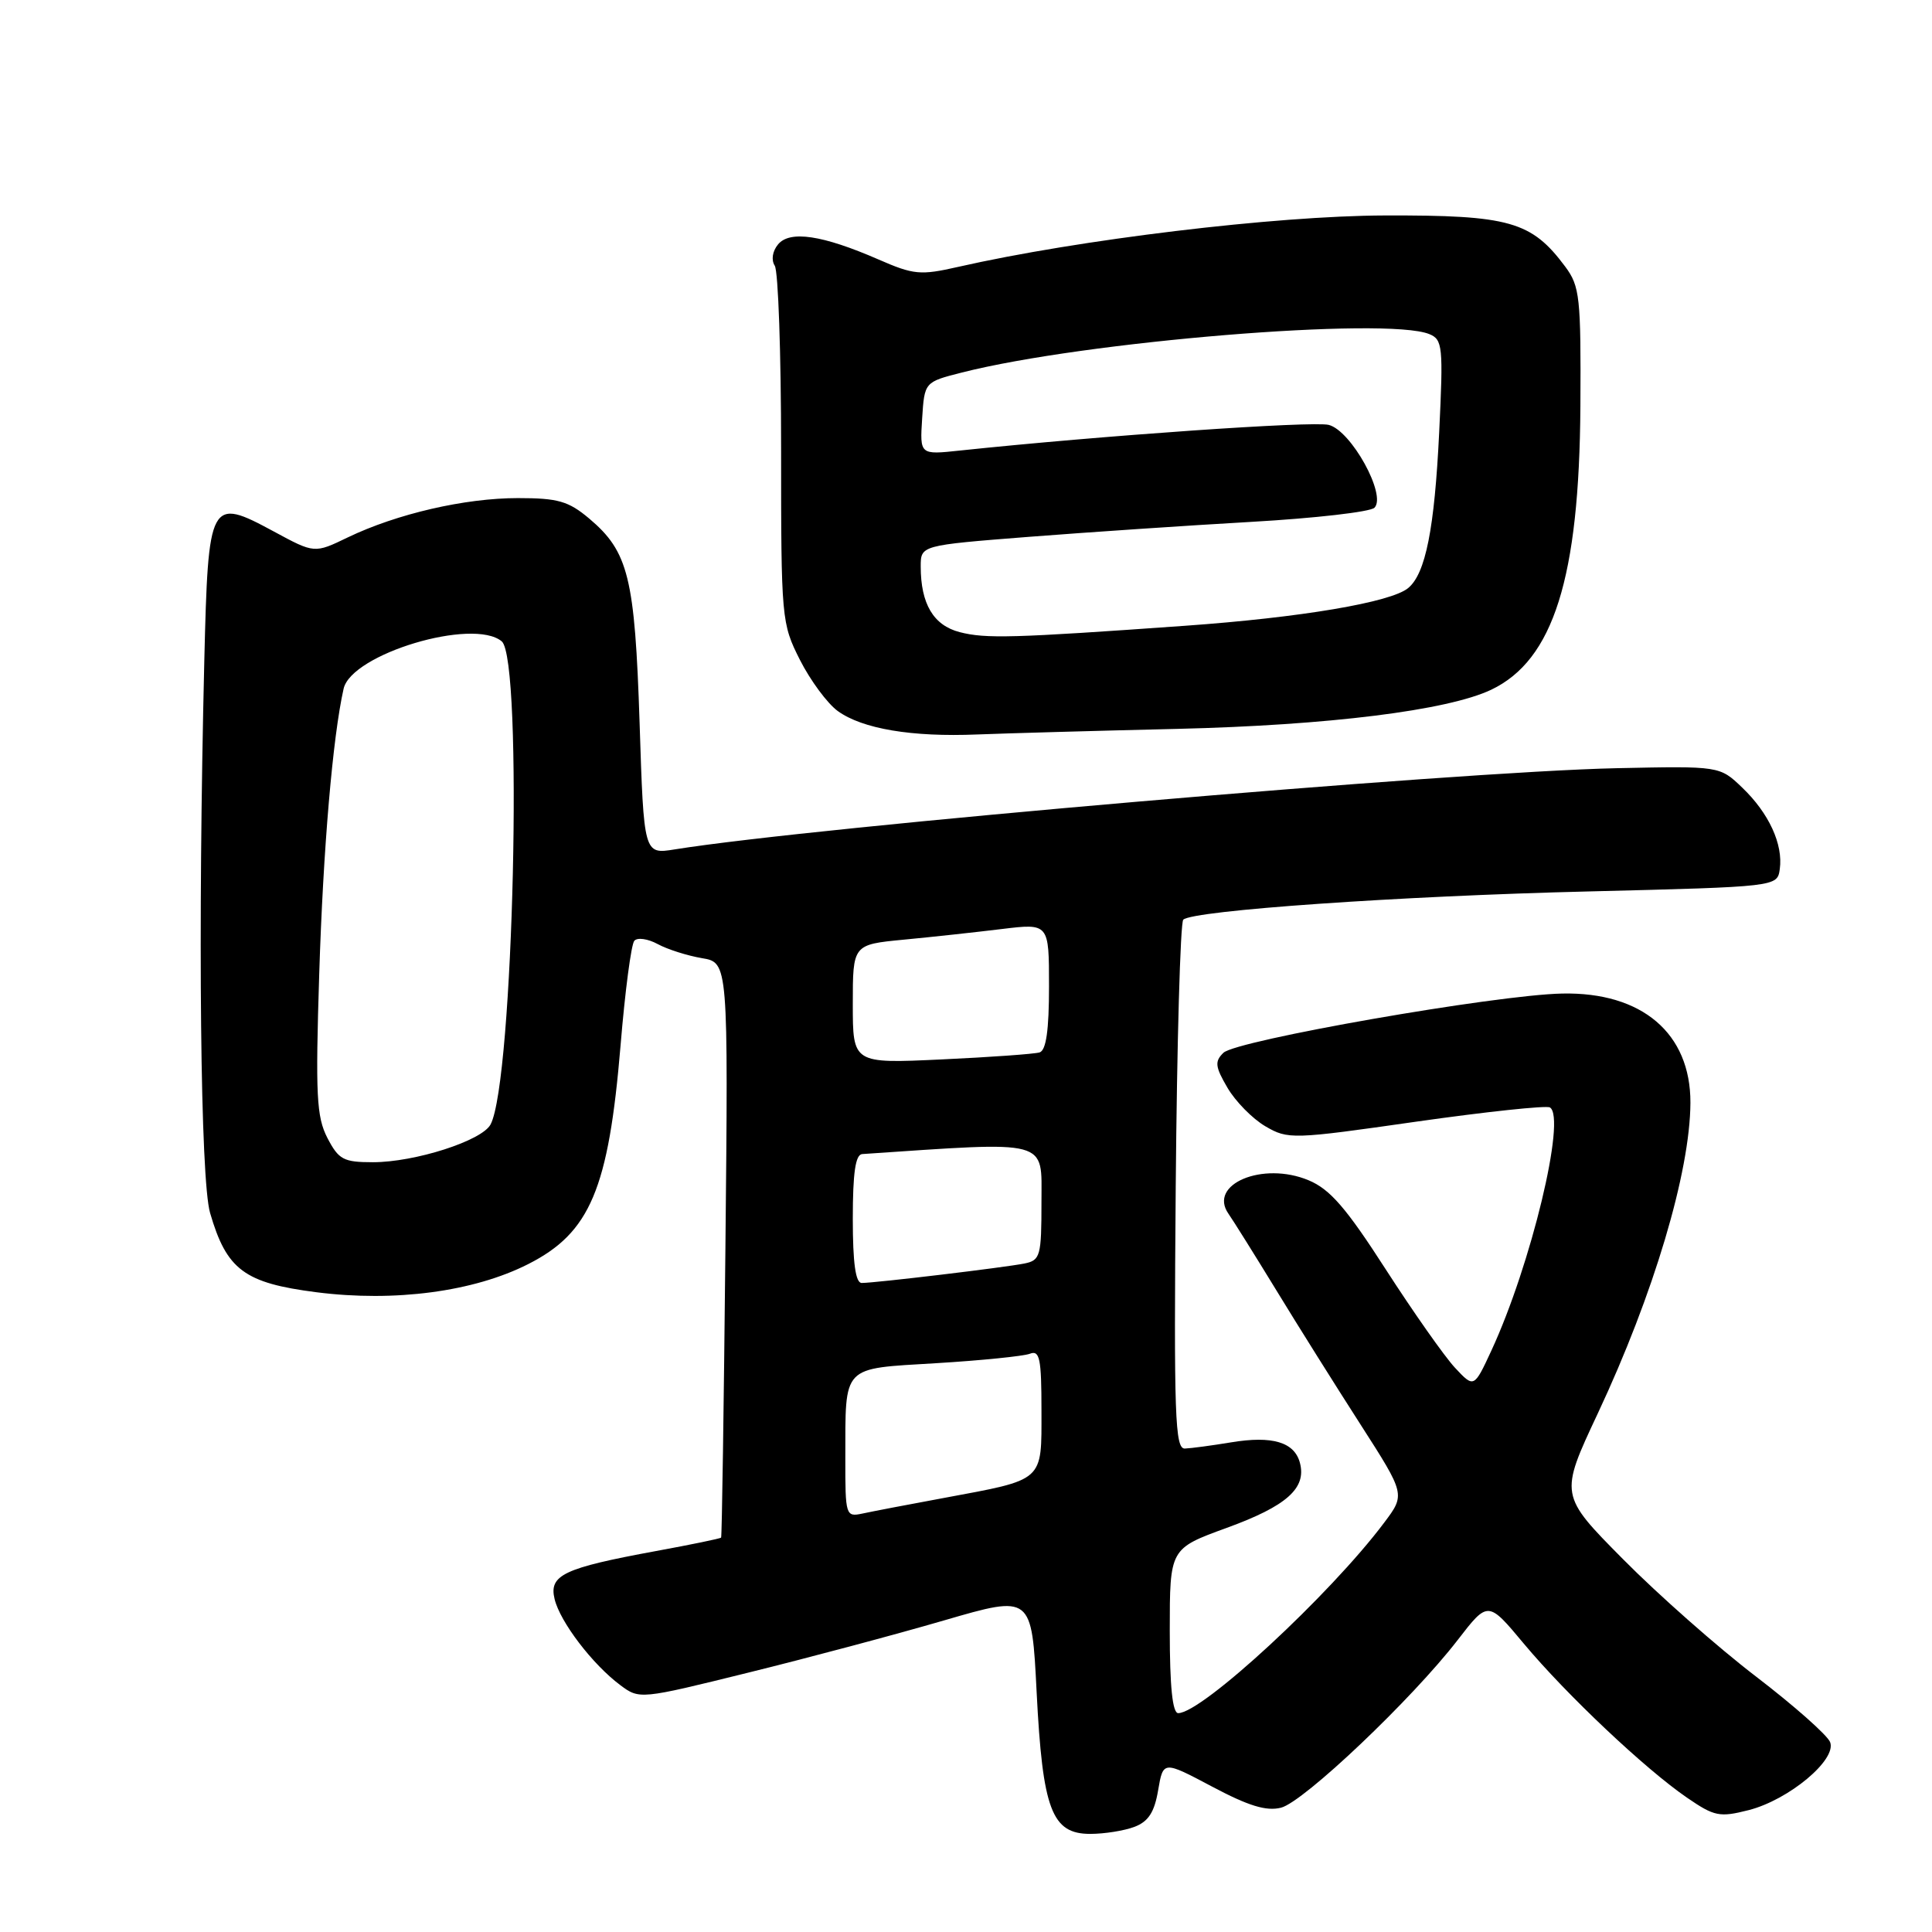 <?xml version="1.0" encoding="UTF-8" standalone="no"?>
<!DOCTYPE svg PUBLIC "-//W3C//DTD SVG 1.1//EN" "http://www.w3.org/Graphics/SVG/1.1/DTD/svg11.dtd" >
<svg xmlns="http://www.w3.org/2000/svg" xmlns:xlink="http://www.w3.org/1999/xlink" version="1.1" viewBox="0 0 256 256">
 <g >
 <path fill="currentColor"
d=" M 150.34 242.06 C 152.17 241.36 152.97 240.12 153.46 237.21 C 154.13 233.30 154.13 233.30 160.62 236.74 C 165.42 239.29 167.79 240.02 169.74 239.53 C 172.74 238.78 187.11 225.14 193.15 217.31 C 197.17 212.10 197.17 212.10 201.92 217.80 C 207.56 224.55 218.00 234.41 223.55 238.21 C 227.17 240.69 227.85 240.83 231.71 239.85 C 237.03 238.49 243.41 233.17 242.50 230.84 C 242.14 229.92 237.72 226.01 232.68 222.15 C 227.63 218.29 219.71 211.30 215.07 206.61 C 206.64 198.10 206.64 198.10 211.71 187.30 C 219.12 171.51 223.95 155.29 223.99 146.12 C 224.02 136.92 217.57 131.43 207.00 131.65 C 198.15 131.83 163.83 137.84 162.11 139.50 C 160.93 140.65 161.01 141.34 162.65 144.14 C 163.71 145.95 165.96 148.24 167.67 149.24 C 170.67 150.99 171.23 150.98 187.63 148.63 C 196.91 147.31 204.89 146.46 205.37 146.74 C 207.57 148.07 202.87 167.61 197.62 178.95 C 195.31 183.93 195.31 183.93 192.78 181.22 C 191.39 179.72 187.27 173.86 183.62 168.20 C 178.37 160.04 176.24 157.58 173.39 156.39 C 167.33 153.86 160.04 156.91 162.78 160.83 C 163.42 161.75 166.28 166.32 169.14 171.00 C 171.99 175.68 177.01 183.67 180.28 188.76 C 186.22 198.02 186.22 198.02 183.41 201.76 C 176.25 211.31 159.28 227.00 156.12 227.00 C 155.36 227.00 155.00 223.46 155.00 216.10 C 155.00 205.20 155.00 205.20 162.55 202.45 C 170.48 199.56 173.13 197.21 172.25 193.85 C 171.53 191.09 168.60 190.21 163.12 191.12 C 160.58 191.54 157.82 191.91 157.00 191.94 C 155.69 191.99 155.54 187.62 155.79 157.26 C 155.95 138.16 156.40 122.23 156.79 121.86 C 158.11 120.64 185.37 118.73 210.50 118.12 C 235.50 117.50 235.50 117.50 235.83 115.16 C 236.29 111.88 234.39 107.75 230.86 104.37 C 227.87 101.50 227.87 101.50 214.20 101.79 C 192.85 102.25 107.91 109.57 89.40 112.55 C 85.31 113.21 85.31 113.21 84.75 95.79 C 84.12 76.52 83.28 73.10 78.06 68.70 C 75.32 66.40 73.93 66.00 68.63 66.00 C 61.59 66.00 52.59 68.08 46.08 71.21 C 41.67 73.34 41.67 73.34 36.31 70.44 C 27.78 65.83 27.59 66.18 27.07 87.61 C 26.21 123.21 26.55 156.33 27.84 160.73 C 30.03 168.26 32.38 170.01 41.94 171.23 C 52.30 172.55 62.78 171.16 69.99 167.50 C 78.20 163.34 80.64 157.56 82.23 138.50 C 82.82 131.35 83.64 125.12 84.05 124.66 C 84.45 124.19 85.85 124.39 87.14 125.09 C 88.44 125.80 91.08 126.63 93.00 126.96 C 96.50 127.54 96.50 127.54 96.12 165.52 C 95.91 186.41 95.66 203.61 95.55 203.74 C 95.45 203.87 91.57 204.67 86.93 205.52 C 74.66 207.78 72.71 208.70 73.49 211.90 C 74.23 214.93 78.51 220.54 82.18 223.28 C 84.73 225.19 84.81 225.18 99.12 221.64 C 107.03 219.69 118.72 216.57 125.10 214.71 C 136.71 211.33 136.71 211.33 137.36 224.23 C 138.15 239.79 139.36 243.00 144.46 243.00 C 146.34 243.00 148.98 242.58 150.34 242.06 Z  M 156.00 96.58 C 176.04 96.10 191.79 94.14 197.58 91.40 C 205.84 87.47 209.27 76.59 209.41 53.83 C 209.49 39.39 209.34 37.94 207.40 35.33 C 202.93 29.33 200.02 28.50 183.50 28.55 C 169.01 28.59 142.90 31.74 126.93 35.37 C 121.96 36.50 121.07 36.42 116.38 34.37 C 108.99 31.15 104.66 30.50 103.10 32.38 C 102.35 33.28 102.17 34.44 102.66 35.21 C 103.12 35.92 103.50 46.85 103.50 59.50 C 103.50 82.05 103.55 82.60 106.00 87.45 C 107.38 90.17 109.63 93.21 111.00 94.21 C 114.27 96.58 120.82 97.68 129.50 97.32 C 133.35 97.17 145.28 96.83 156.00 96.58 Z  M 112.01 193.27 C 112.04 180.75 111.42 181.40 124.04 180.63 C 130.02 180.27 135.61 179.70 136.46 179.38 C 137.77 178.87 138.00 180.00 138.00 186.91 C 138.00 196.42 138.48 195.99 125.00 198.50 C 120.33 199.36 115.49 200.29 114.25 200.56 C 112.07 201.02 112.00 200.81 112.01 193.27 Z  M 113.00 161.50 C 113.00 155.41 113.35 152.98 114.25 152.92 C 139.31 151.23 138.00 150.89 138.00 159.23 C 138.00 166.45 137.85 166.99 135.75 167.42 C 133.19 167.94 115.98 170.00 114.18 170.00 C 113.37 170.00 113.00 167.37 113.00 161.50 Z  M 43.38 150.78 C 41.94 147.98 41.79 145.12 42.30 129.03 C 42.82 112.47 44.09 97.63 45.53 91.26 C 46.57 86.65 62.67 81.82 66.48 84.98 C 69.34 87.36 68.04 143.31 65.00 149.00 C 63.85 151.16 54.98 154.00 49.41 154.00 C 45.51 154.00 44.88 153.66 43.38 150.78 Z  M 113.00 133.04 C 113.00 125.16 113.00 125.16 119.75 124.51 C 123.46 124.16 129.31 123.52 132.75 123.10 C 139.00 122.34 139.00 122.34 139.00 130.70 C 139.00 136.52 138.62 139.18 137.75 139.45 C 137.06 139.66 131.21 140.08 124.75 140.38 C 113.00 140.93 113.00 140.93 113.00 133.04 Z  M 127.16 83.76 C 123.69 82.86 122.00 80.02 122.00 75.06 C 122.00 72.26 122.00 72.26 136.25 71.14 C 144.09 70.53 157.39 69.63 165.81 69.15 C 174.23 68.67 181.57 67.83 182.12 67.28 C 183.77 65.63 179.04 57.05 176.06 56.30 C 173.95 55.77 145.96 57.72 127.19 59.70 C 121.88 60.27 121.88 60.27 122.19 55.44 C 122.50 50.62 122.50 50.62 127.46 49.36 C 143.73 45.23 183.69 41.95 189.39 44.27 C 191.16 44.99 191.25 45.91 190.70 57.27 C 190.08 70.06 188.90 76.01 186.59 77.92 C 184.32 79.81 172.37 81.83 157.00 82.92 C 134.18 84.55 130.61 84.65 127.16 83.76 Z "/>
</g>
</svg>